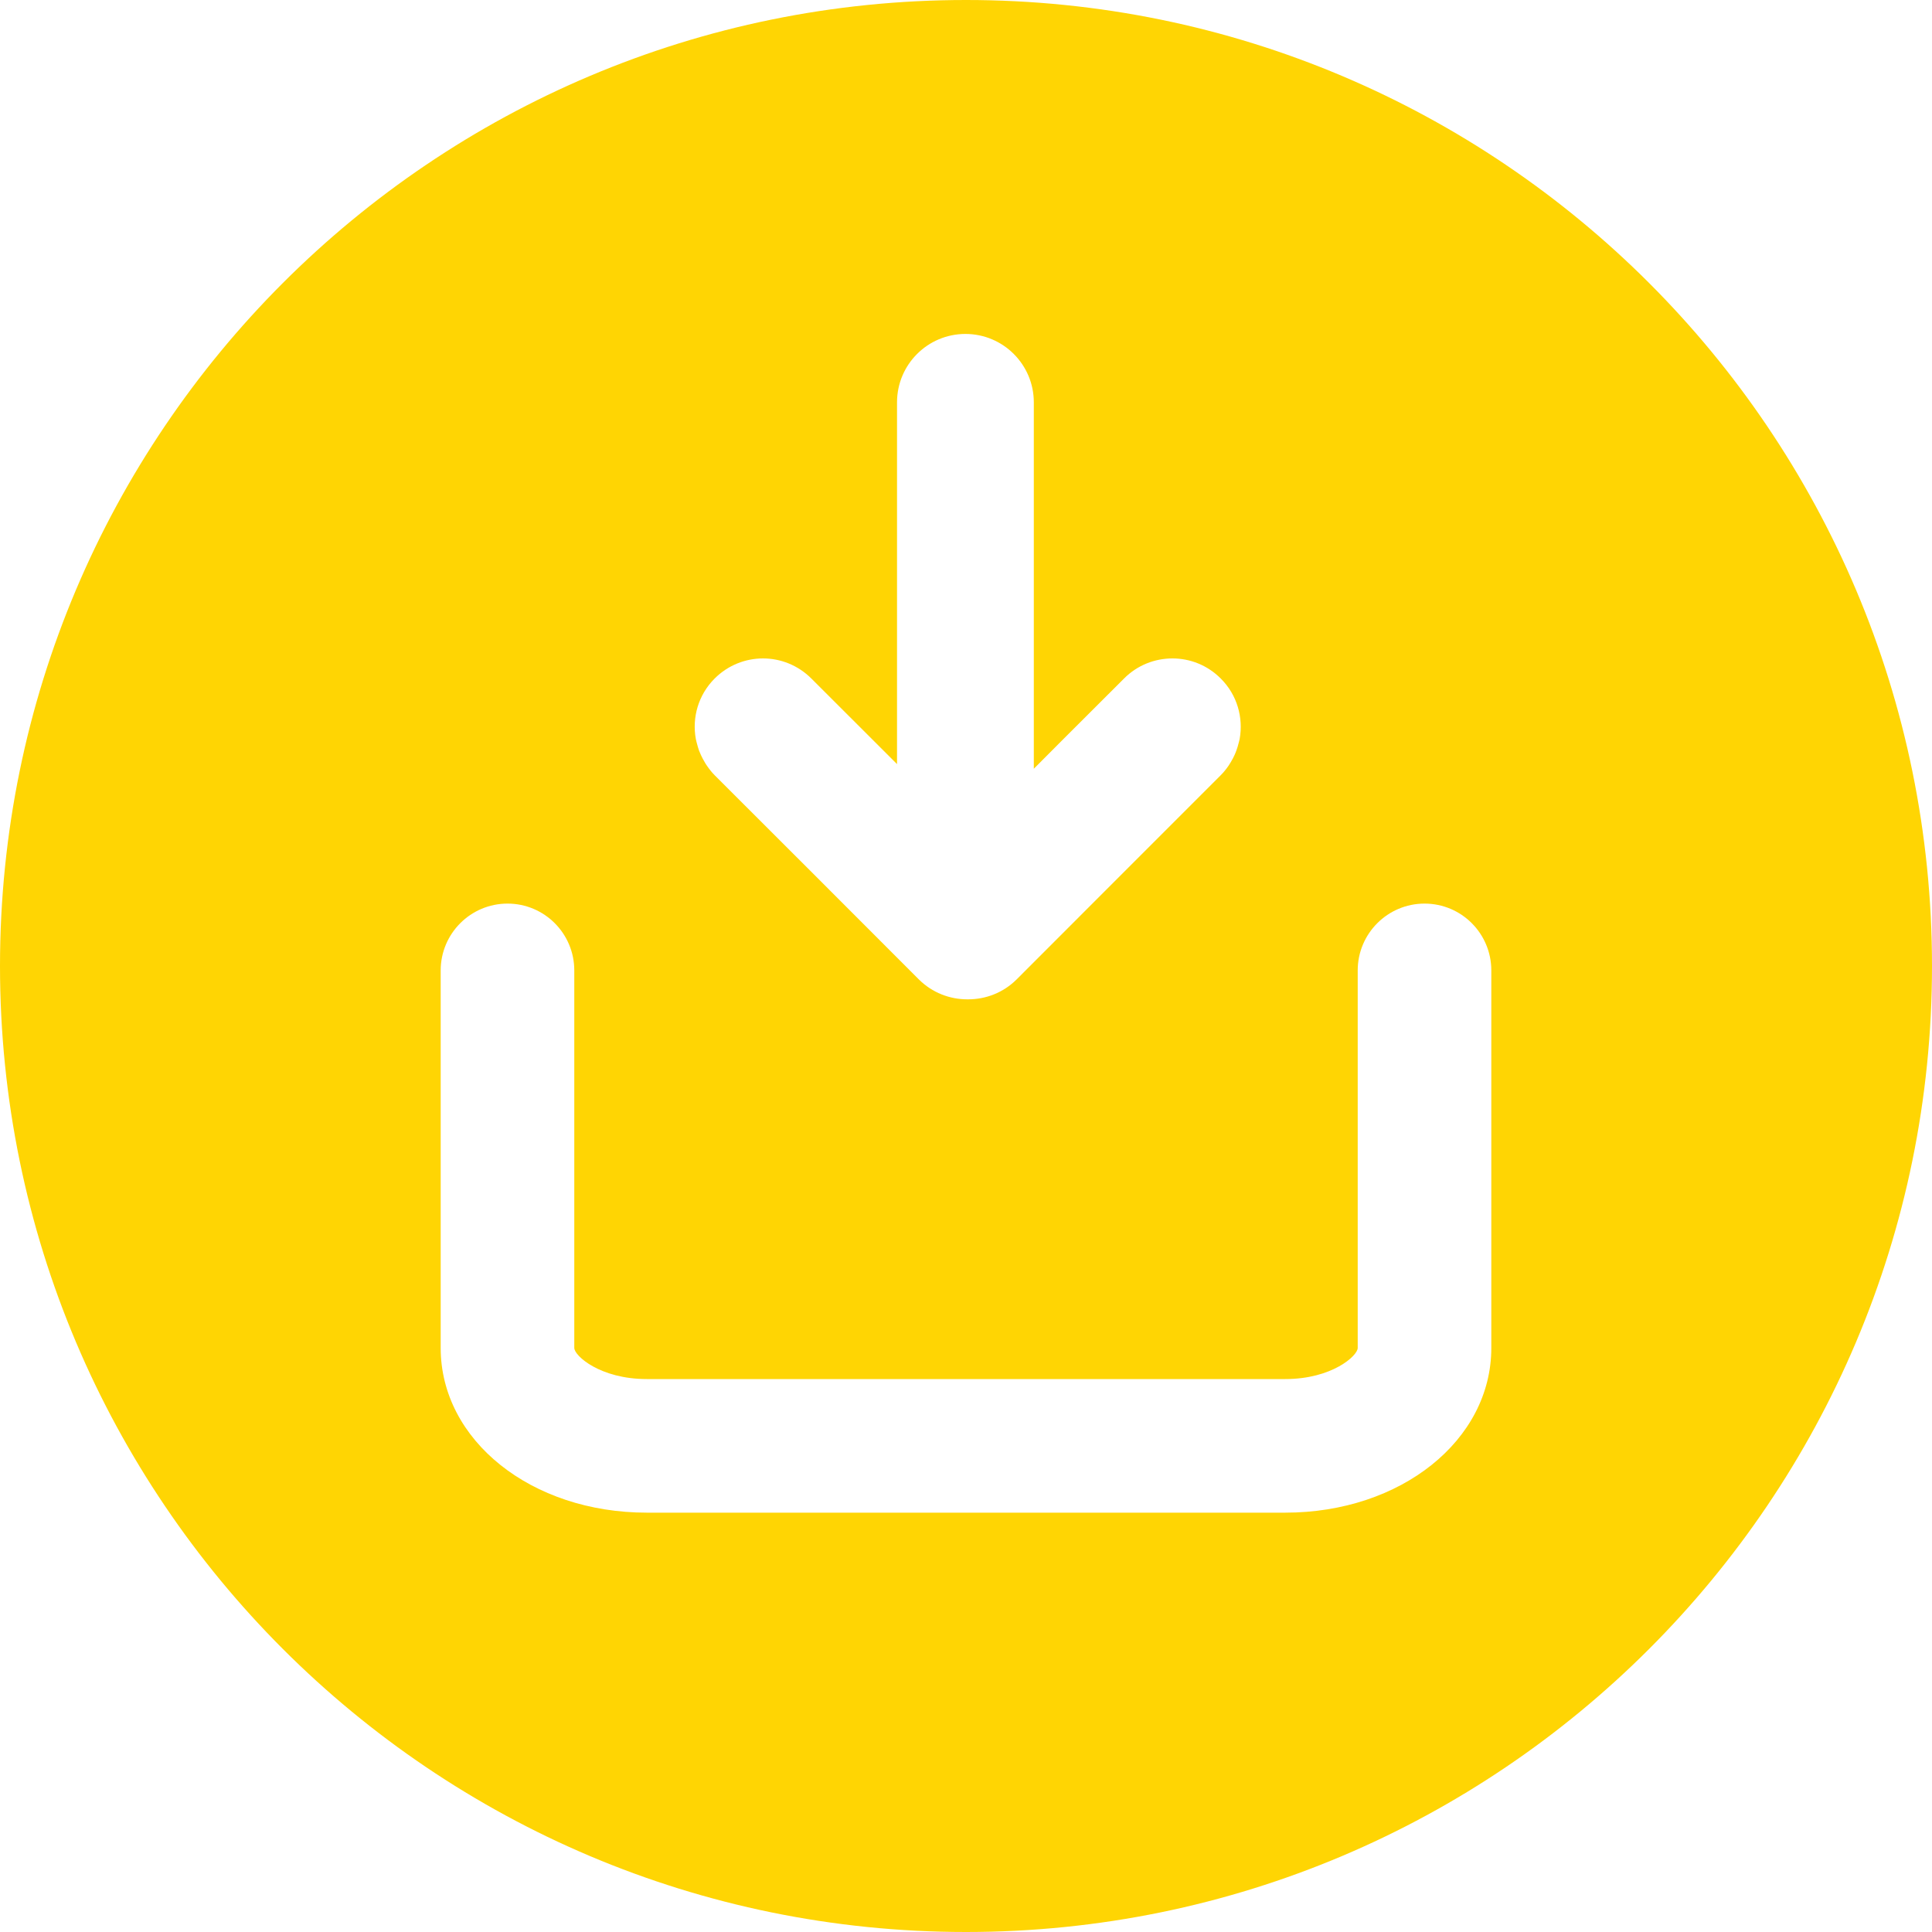 <svg viewBox="0 0 20 20" fill="none" xmlns="http://www.w3.org/2000/svg">
<path d="M10 0C4.477 0 0 4.477 0 10C0 15.522 4.477 20 10 20C15.522 20 20 15.522 20 10C20 4.477 15.522 0 10 0ZM7.398 7.024C7.536 6.886 7.717 6.816 7.899 6.816C8.08 6.816 8.261 6.886 8.399 7.024L9.286 7.91V7.649V4.165C9.286 3.774 9.603 3.457 9.994 3.457C10.385 3.457 10.702 3.774 10.702 4.165V7.649V7.958L11.01 7.649L11.636 7.024C11.774 6.885 11.956 6.816 12.137 6.816C12.318 6.816 12.499 6.885 12.637 7.024C12.808 7.194 12.872 7.429 12.833 7.649C12.83 7.665 12.825 7.681 12.821 7.697C12.815 7.721 12.808 7.745 12.799 7.769C12.793 7.785 12.787 7.801 12.78 7.816C12.769 7.841 12.756 7.864 12.742 7.888C12.734 7.9 12.727 7.913 12.719 7.925C12.695 7.96 12.668 7.994 12.637 8.025L11.63 9.032L10.524 10.139C10.385 10.277 10.204 10.345 10.023 10.345H10.018H10.013C9.832 10.345 9.651 10.277 9.512 10.139L8.406 9.032L7.398 8.025C7.367 7.994 7.341 7.96 7.317 7.925C7.308 7.913 7.301 7.9 7.294 7.888C7.28 7.864 7.267 7.841 7.256 7.816C7.249 7.8 7.242 7.785 7.236 7.769C7.228 7.745 7.221 7.722 7.215 7.698C7.211 7.682 7.206 7.666 7.203 7.649C7.163 7.429 7.228 7.194 7.398 7.024ZM15.438 13.954C15.438 14.91 14.501 15.659 13.305 15.659H6.696C5.499 15.659 4.562 14.91 4.562 13.954V10.046C4.562 9.664 4.872 9.354 5.254 9.354C5.636 9.354 5.945 9.664 5.945 10.046V13.954C5.945 14.034 6.211 14.276 6.696 14.276H13.305C13.789 14.276 14.055 14.034 14.055 13.954V10.046C14.055 9.664 14.365 9.354 14.747 9.354C15.129 9.354 15.438 9.664 15.438 10.046V13.954Z" fill="#FFD503"/>
</svg>
